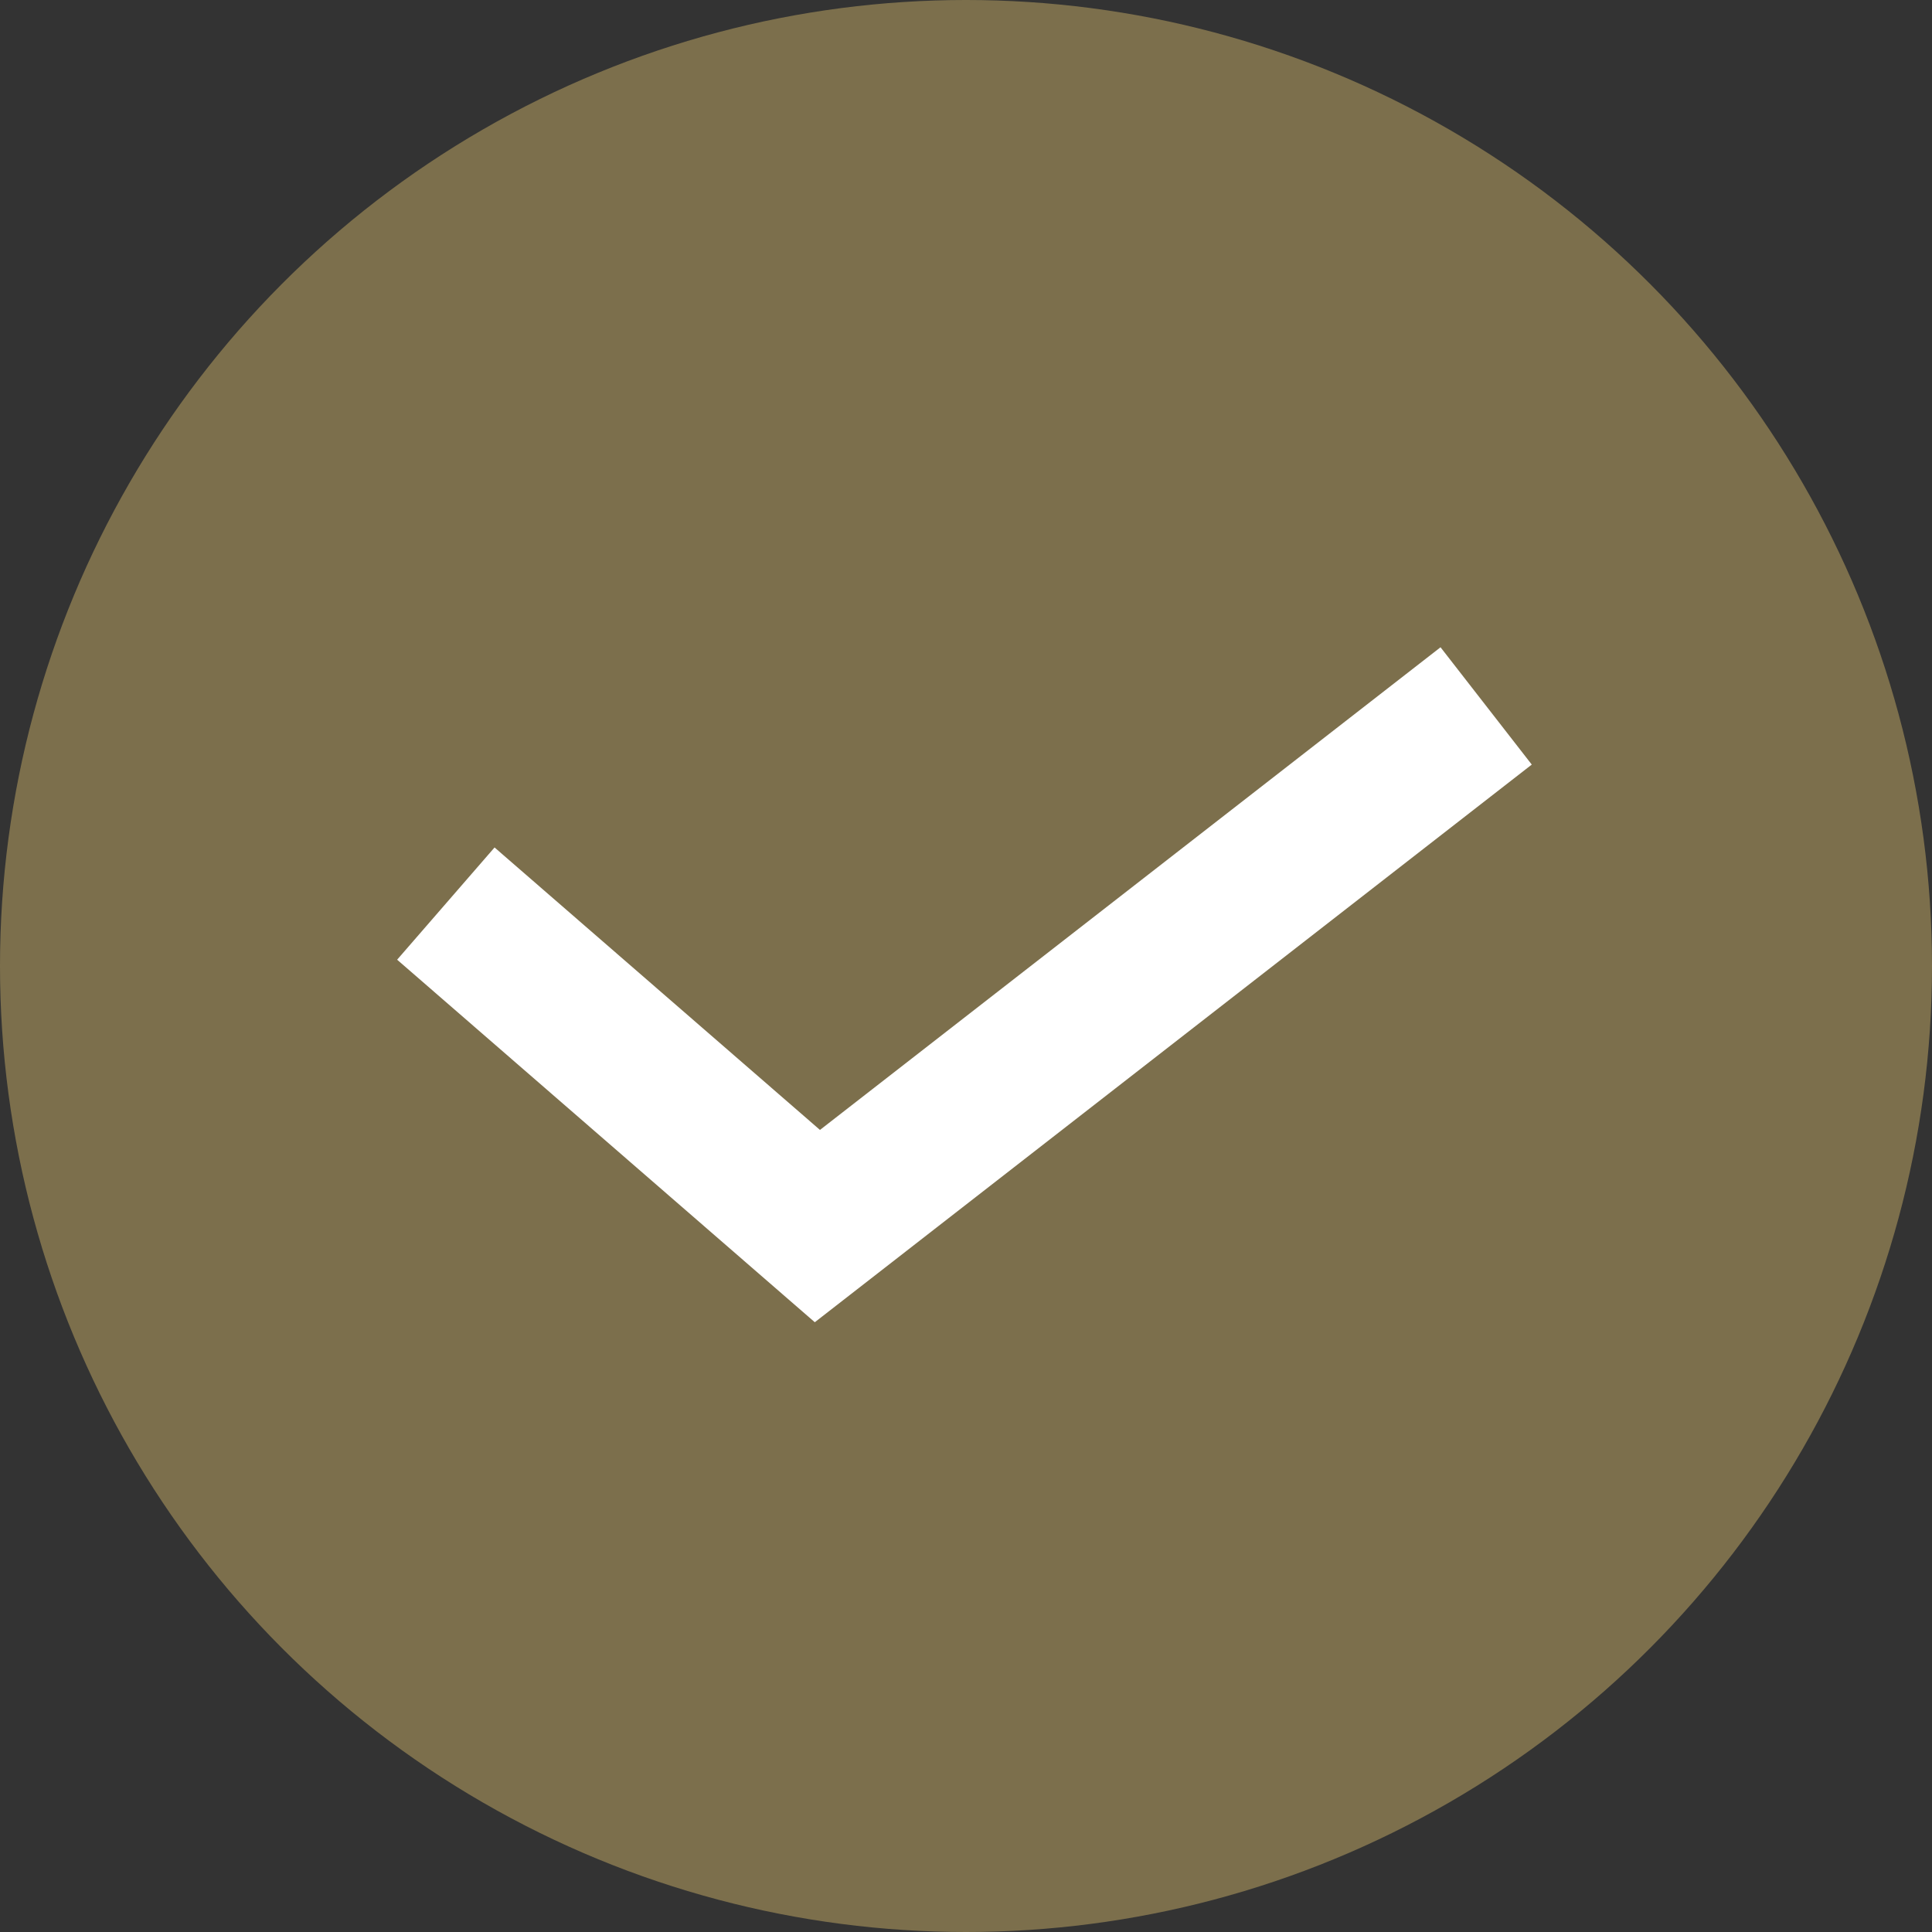 <?xml version="1.0" encoding="UTF-8"?><svg id="Layer_1" xmlns="http://www.w3.org/2000/svg" viewBox="0 0 13 13"><rect x="0" y="0" width="13" height="13" fill="#333333" stroke="none"/><defs><style>.cls-1{fill:none;stroke:#fff;}.cls-2{fill:#7c6f4c;}</style></defs><circle class="cls-2" cx="6.5" cy="6.5" r="6.5"/><path class="cls-1" d="m3,6.08l2.5,2.17,4.5-3.5"/></svg>